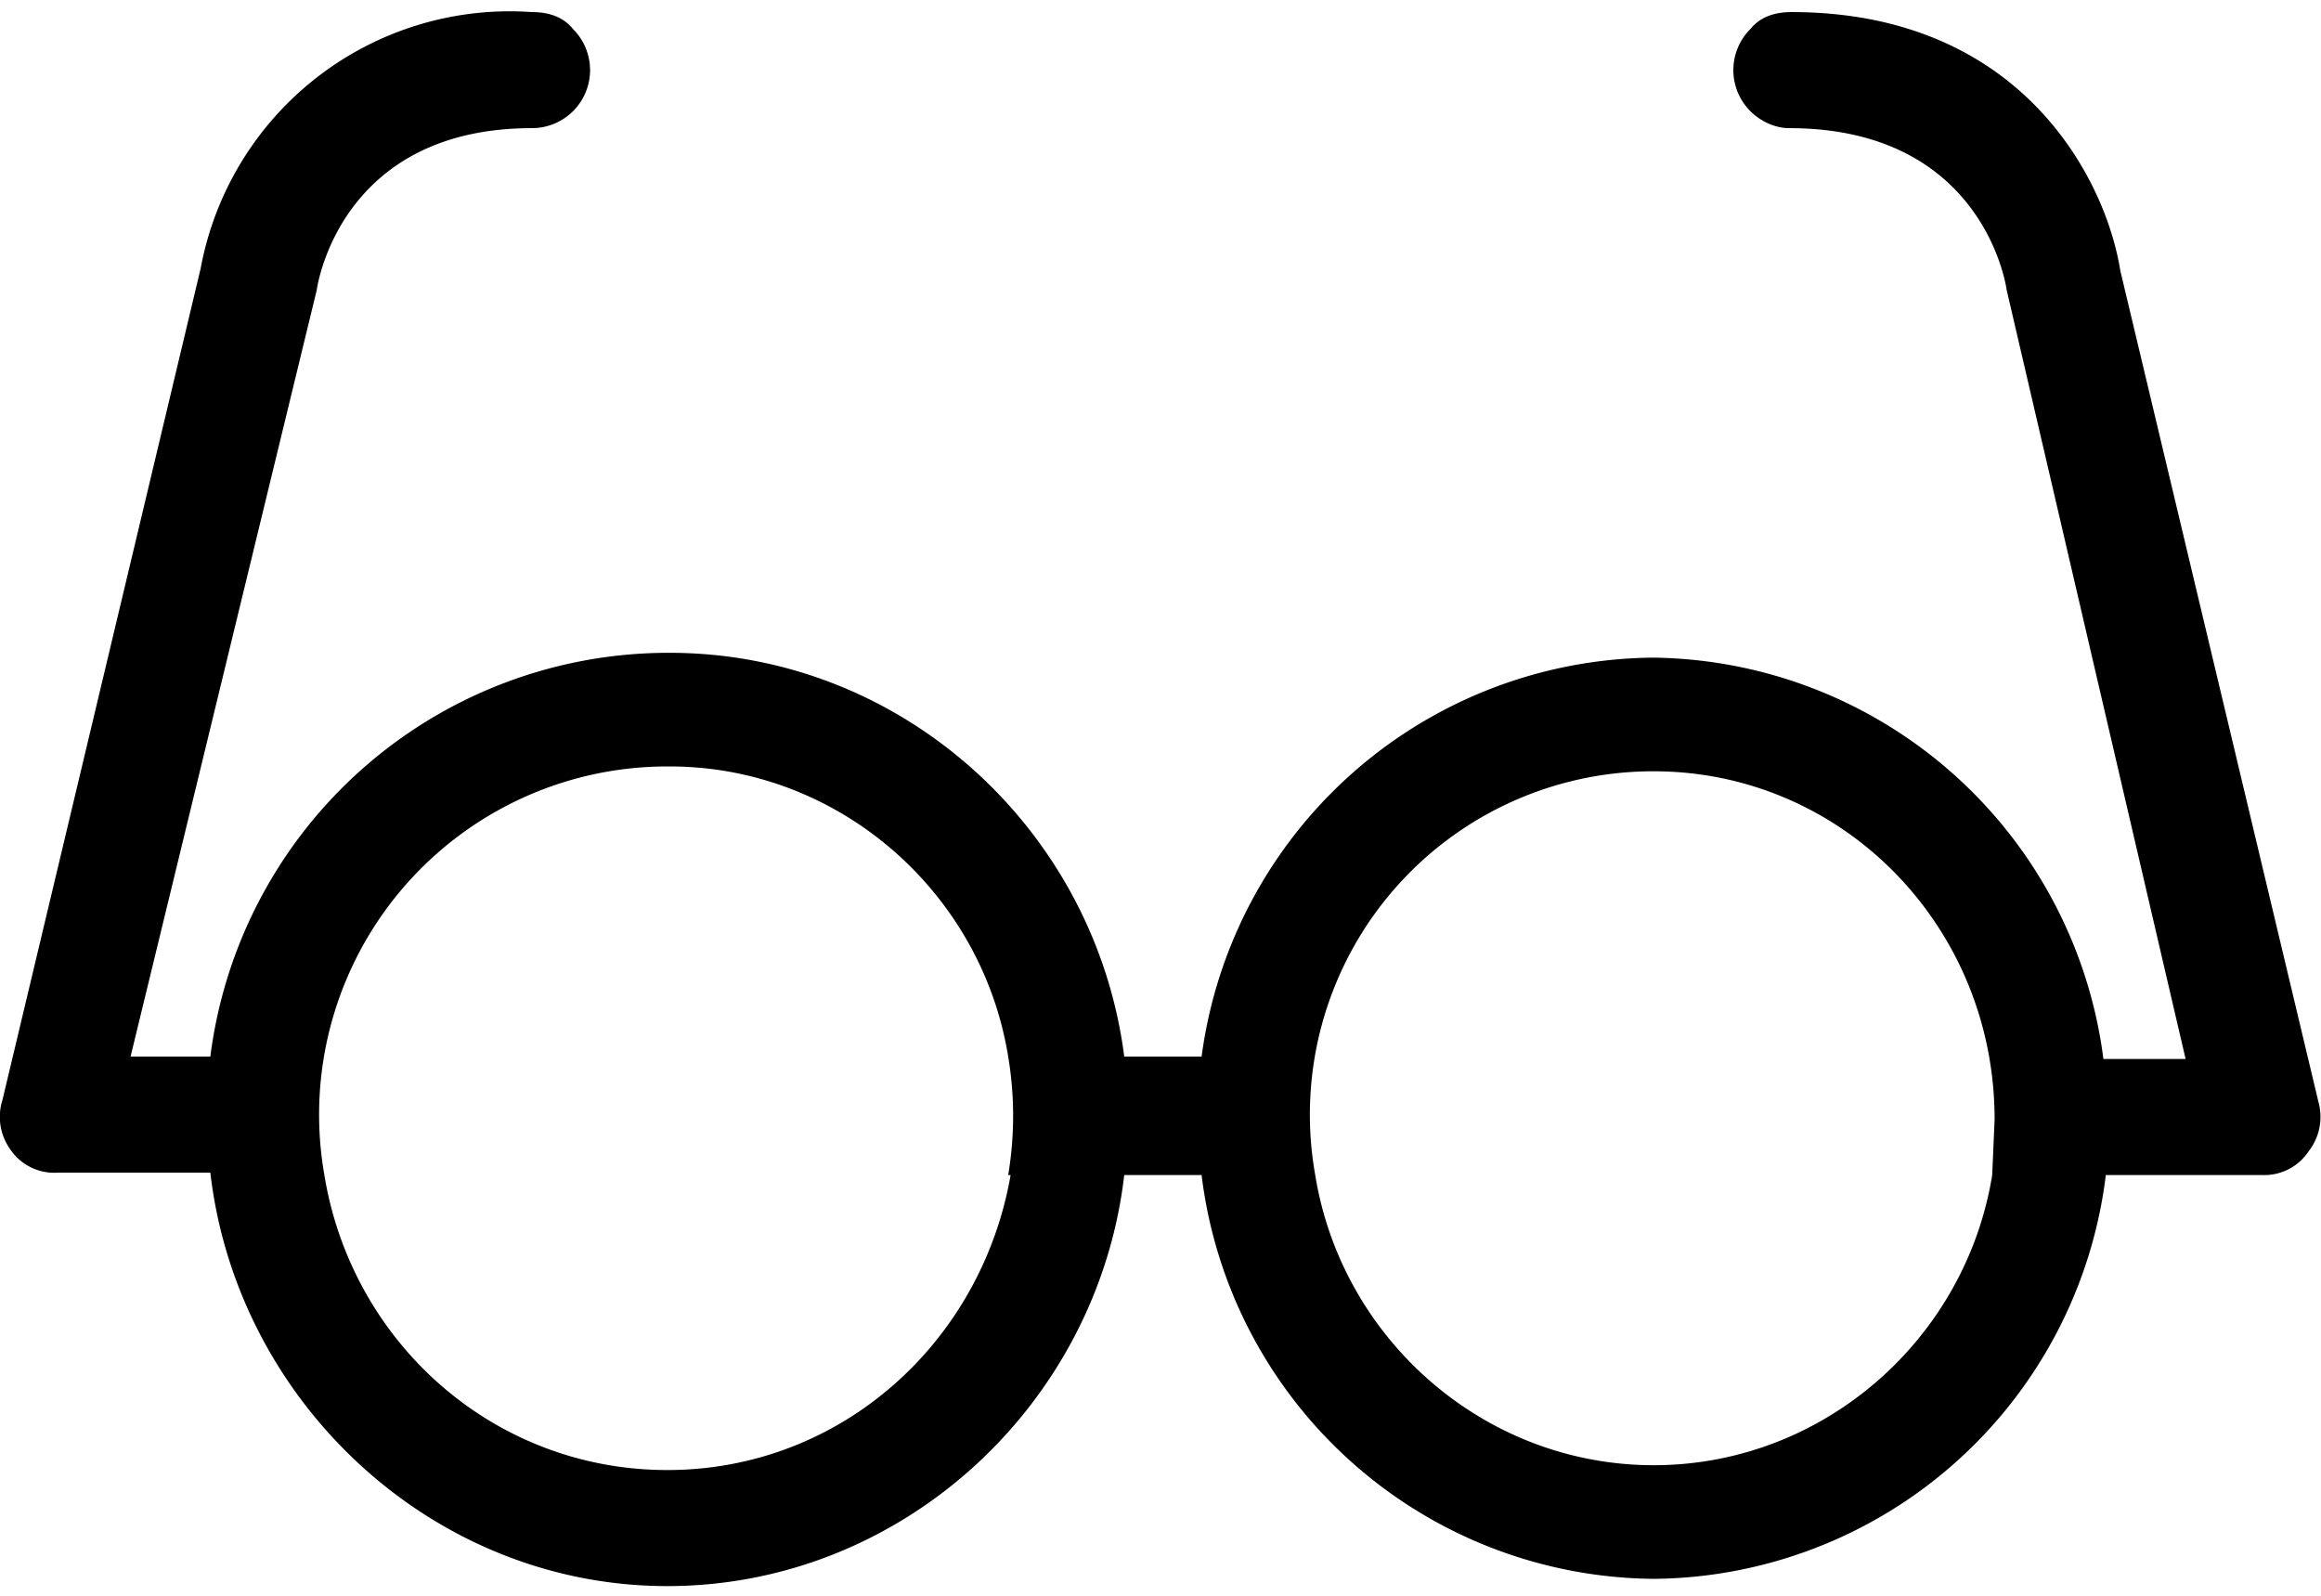 <svg xmlns="http://www.w3.org/2000/svg" fill="none" viewBox="0 0 96 66"><path fill="#000" fill-rule="evenodd" d="m87.7 11.2 8.2 34.4a2.3 2.3 0 0 1-.4 2 2.2 2.2 0 0 1-1.9 1h-6.5a19 19 0 0 1-18.7 16.7 19 19 0 0 1-18.7-16.7h-3.2c-1.1 9.5-9.2 17-18.9 17S9.8 58 8.7 48.5H2.4a2.2 2.2 0 0 1-2-1 2.3 2.3 0 0 1-.3-2l8.2-34.4A13 13 0 0 1 22 .5c.7 0 1.3.2 1.7.7a2.4 2.4 0 0 1 0 3.4c-.4.4-1 .7-1.7.7-7.6 0-8.8 6-8.9 6.7L5.4 43.7h3.3a19.1 19.1 0 0 1 19-16.7c9.6 0 17.6 7.3 18.8 16.7h3.2a19 19 0 0 1 18.7-16.5A19 19 0 0 1 87 43.8h3.4L83 12c-.1-.7-1.3-6.7-9-6.7-.6 0-1.2-.3-1.6-.7a2.4 2.4 0 0 1 0-3.4c.4-.5 1-.7 1.7-.7 9.5 0 13 6.9 13.6 10.7Zm-46 37.4a14.8 14.8 0 0 0 0-4.9c-1.1-6.8-7-12-14-12a14.4 14.4 0 0 0-14.3 16.8c1.1 7 7 12.3 14.2 12.3 7.2 0 13-5.3 14.2-12.2Zm40.7 0 .1-2.3c0-8-6.3-14.4-14.1-14.4a14.2 14.2 0 0 0-14 16.7c1.1 6.8 7 12 14 12s12.9-5.2 14-12Z" clip-rule="evenodd"/></svg>